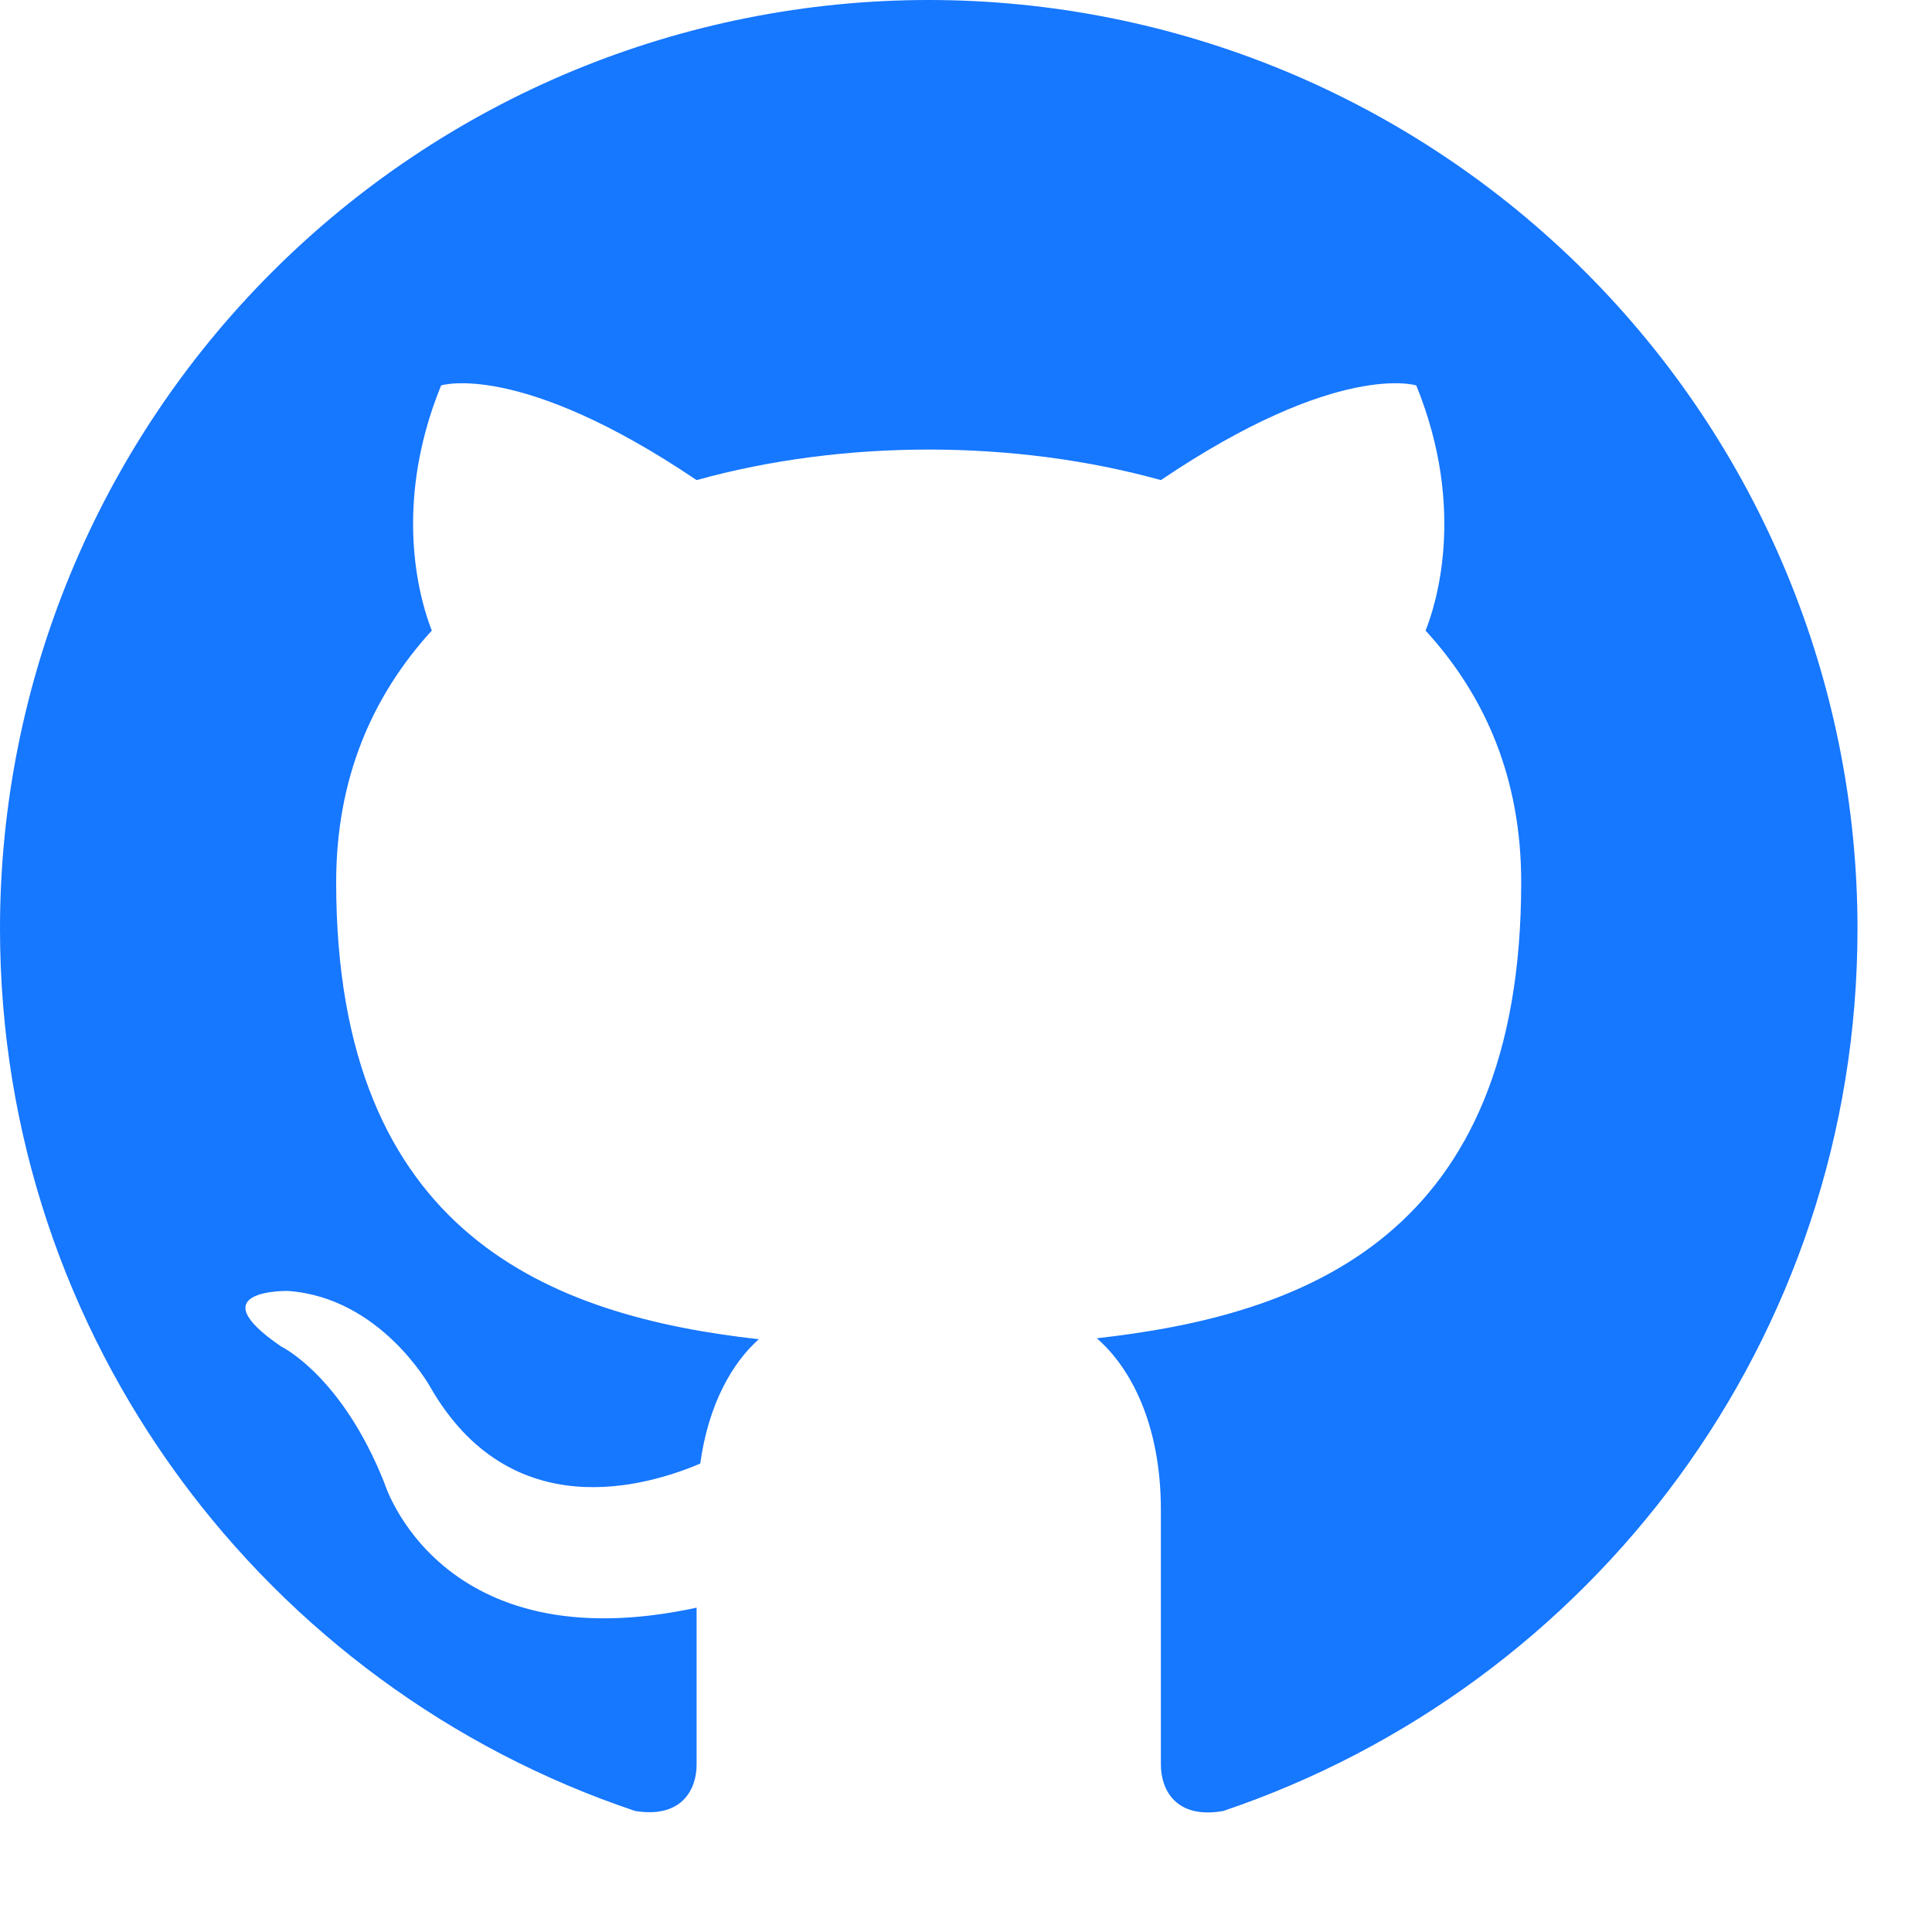 <svg width="16" height="16" viewBox="0 0 16 16" fill="none" xmlns="http://www.w3.org/2000/svg">
<g clip-path="url(#clip0_108_19)">
<path d="M7.691 0C6.681 0 5.681 0.199 4.748 0.585C3.815 0.972 2.967 1.539 2.253 2.253C0.81 3.695 0 5.651 0 7.691C0 11.091 2.207 13.975 5.261 14.998C5.645 15.06 5.769 14.821 5.769 14.614V13.314C3.638 13.775 3.184 12.283 3.184 12.283C2.83 11.391 2.33 11.152 2.33 11.152C1.631 10.676 2.384 10.691 2.384 10.691C3.153 10.745 3.561 11.483 3.561 11.483C4.23 12.652 5.361 12.306 5.799 12.121C5.868 11.622 6.068 11.283 6.284 11.091C4.576 10.899 2.784 10.237 2.784 7.307C2.784 6.453 3.077 5.769 3.576 5.222C3.5 5.03 3.23 4.23 3.653 3.192C3.653 3.192 4.299 2.984 5.769 3.976C6.376 3.807 7.038 3.723 7.691 3.723C8.345 3.723 9.007 3.807 9.614 3.976C11.083 2.984 11.729 3.192 11.729 3.192C12.152 4.23 11.883 5.03 11.806 5.222C12.306 5.769 12.598 6.453 12.598 7.307C12.598 10.245 10.799 10.891 9.083 11.083C9.36 11.322 9.614 11.791 9.614 12.506V14.614C9.614 14.821 9.737 15.067 10.13 14.998C13.183 13.967 15.383 11.091 15.383 7.691C15.383 6.681 15.184 5.681 14.797 4.748C14.411 3.815 13.844 2.967 13.13 2.253C12.416 1.539 11.568 0.972 10.635 0.585C9.702 0.199 8.701 0 7.691 0Z" fill="#1677FF"/>
</g>
<defs>
<clipPath id="clip0_108_19">
<rect width="16" height="16" fill="white"/>
</clipPath>
</defs>
</svg>
